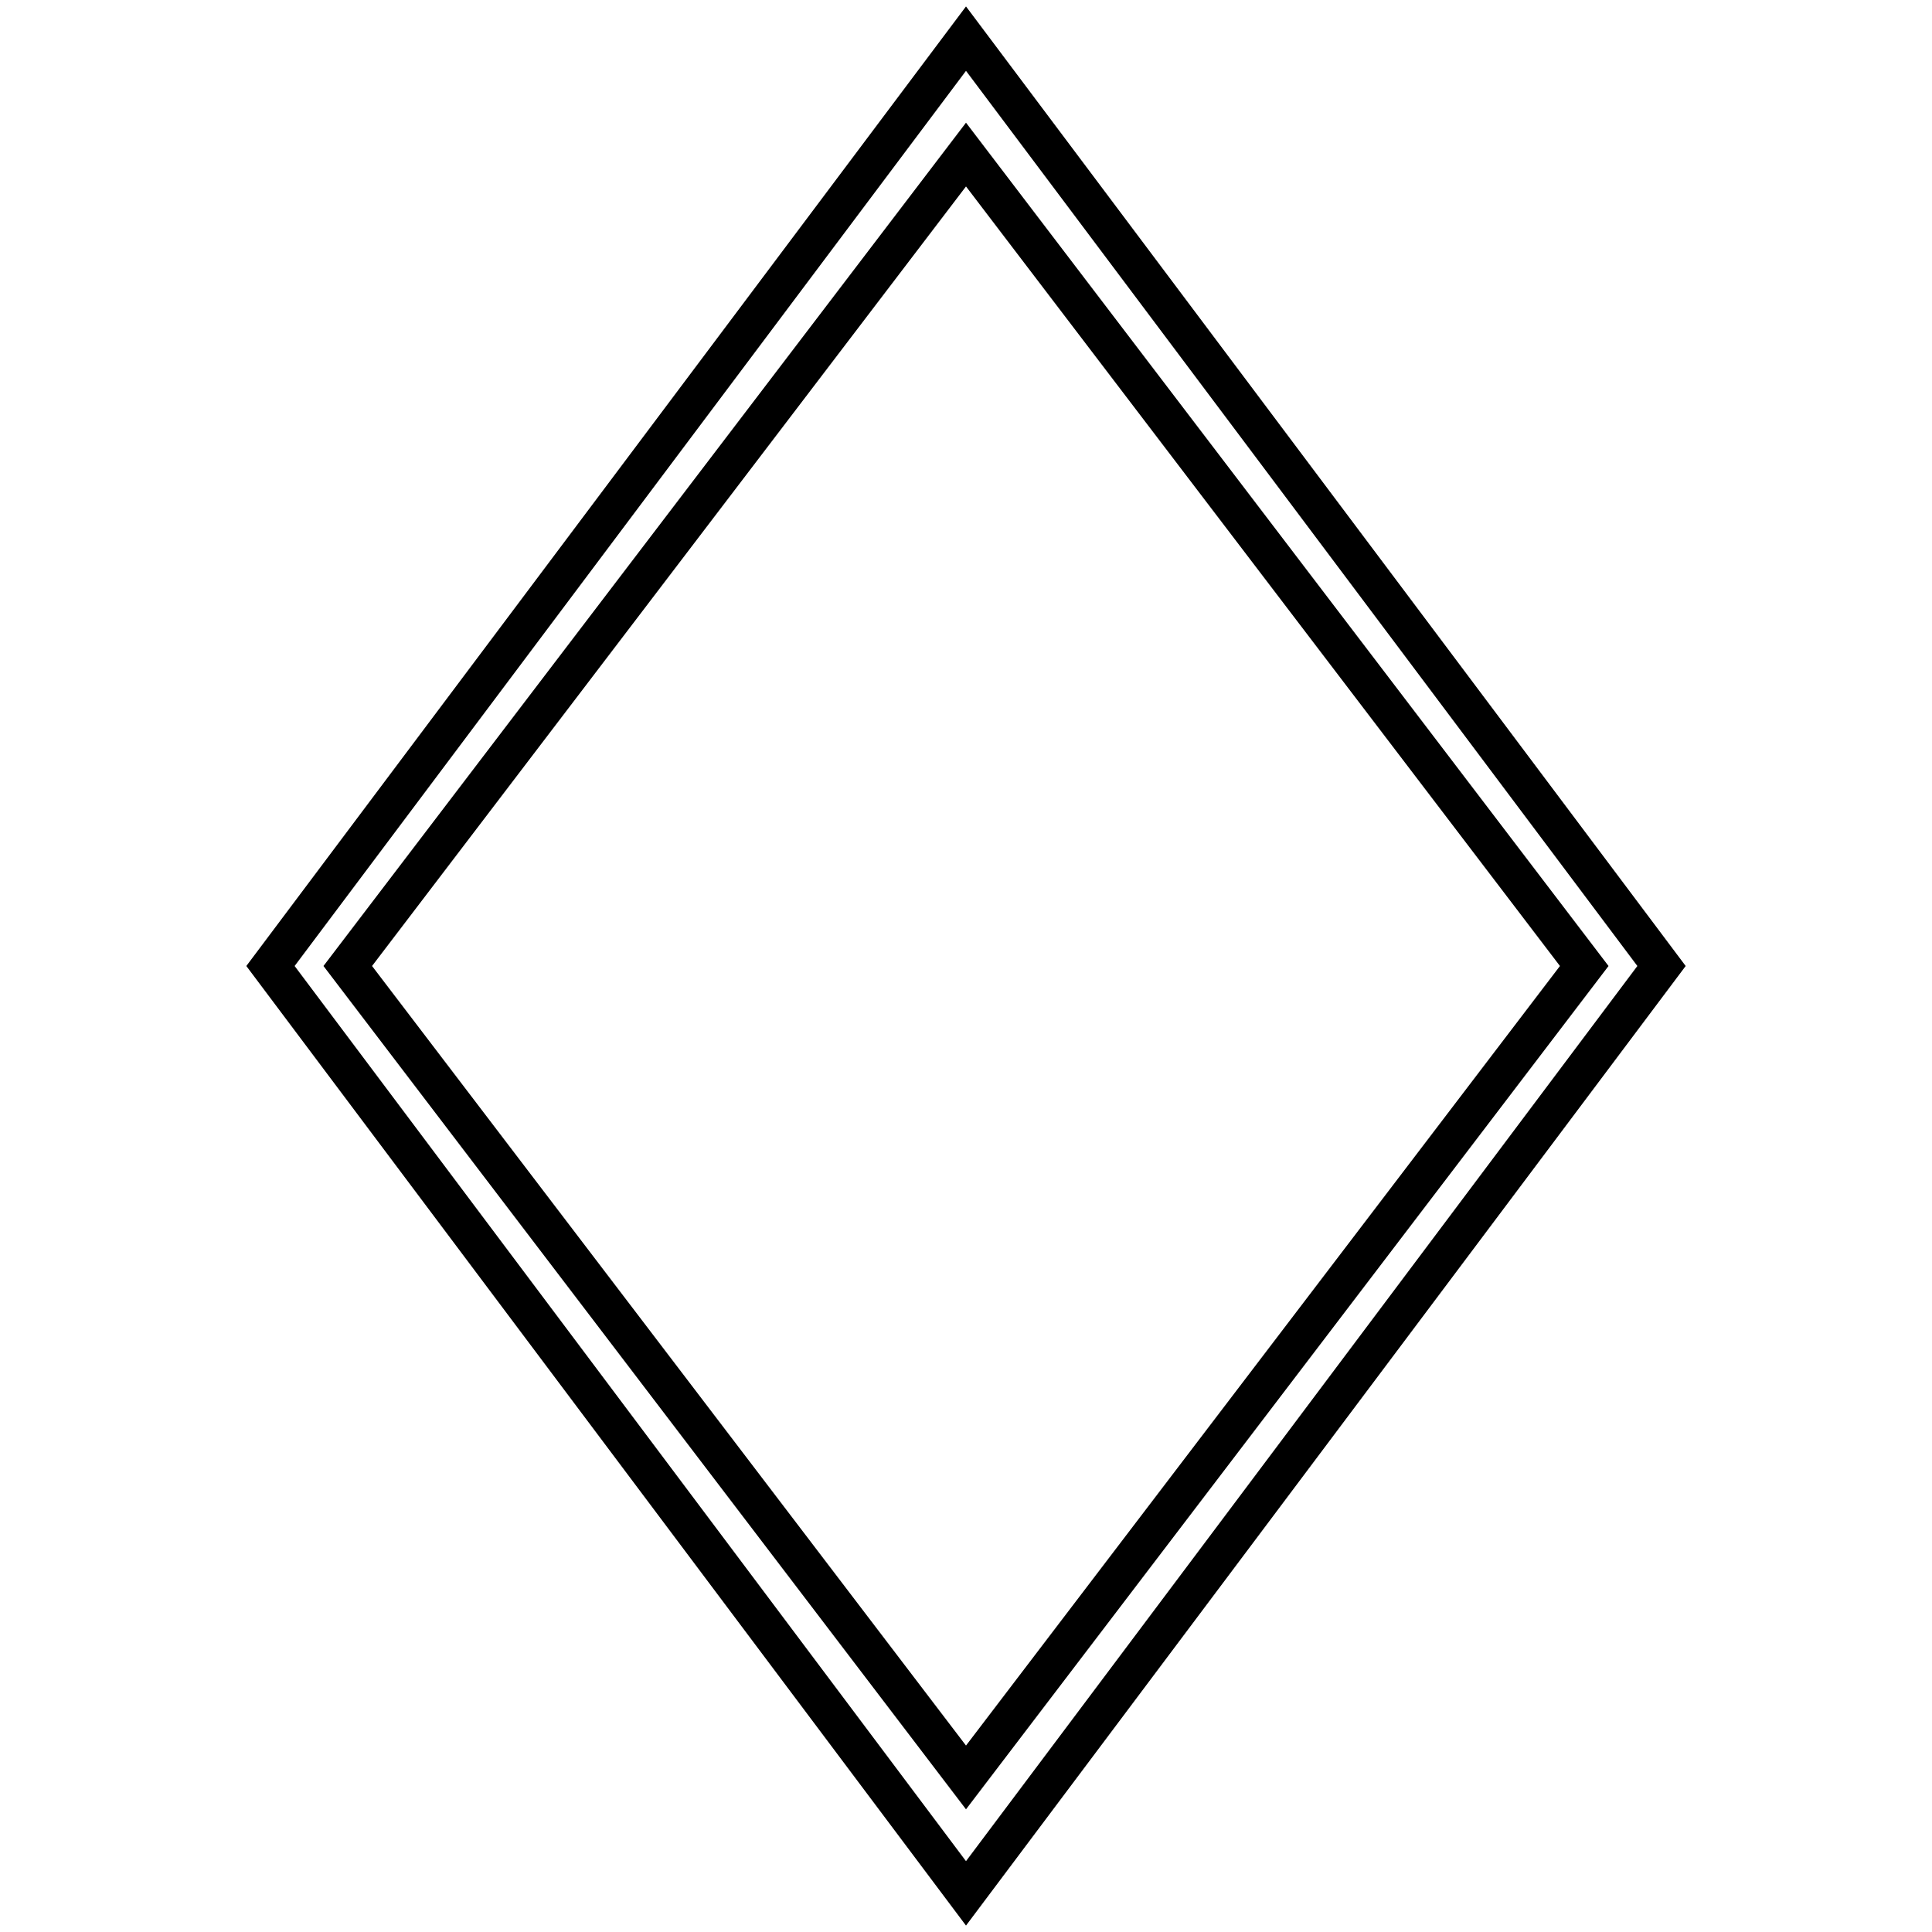 <?xml version='1.0' encoding='utf8'?>
<svg viewBox="0.0 -6.0 50.0 50.0" version="1.1" xmlns="http://www.w3.org/2000/svg">
<rect x="0.0" y="-6.0" width="50.0" height="50.0" fill="#808080" stroke="none"/>
<rect x="-1000" y="-1000" width="2000" height="2000" stroke="white" fill="white"/>
<g style="fill:white;stroke:#000000;  stroke-width:1">
<path d="M 25 -43 L 43 -19 L 25 5 L 7 -19 Z M 25 -40 L 9 -19 L 25 2 L 41 -19 Z" transform="translate(0.0 38.0)" />
</g>
</svg>